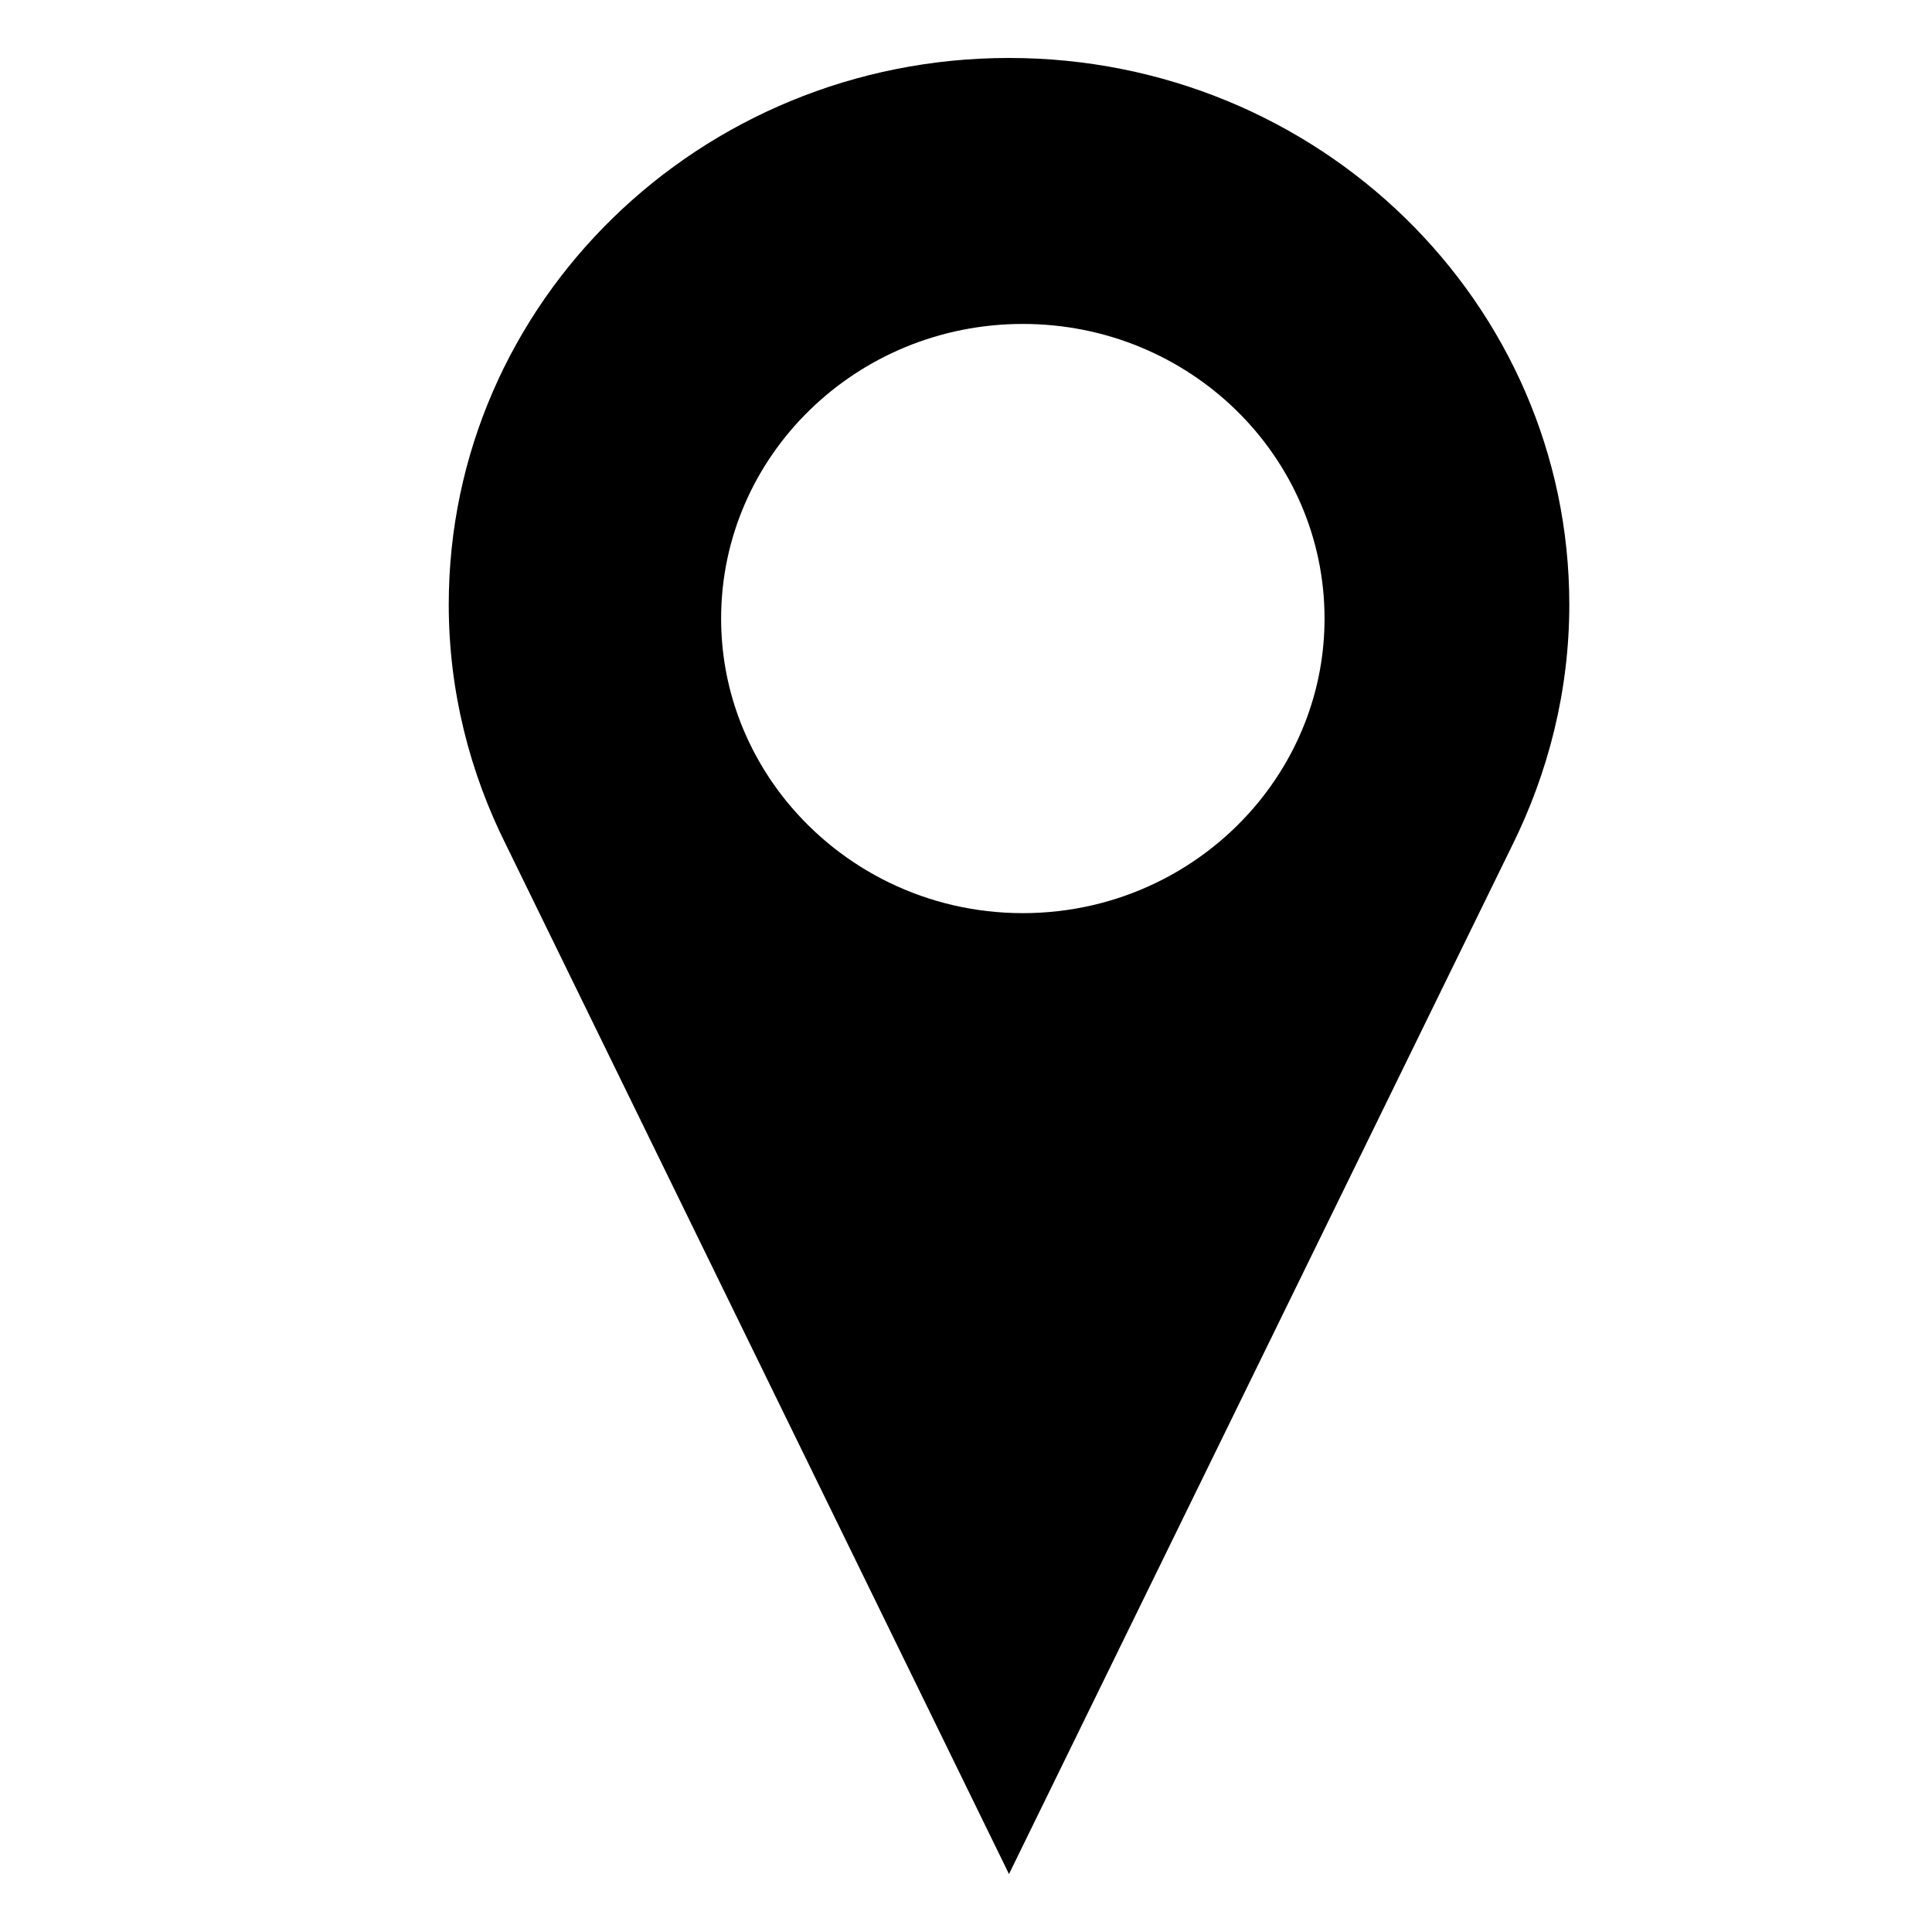 <?xml version="1.0" encoding="UTF-8" standalone="no"?>
<svg width="100px" height="100px" viewBox="0 0 100 100" version="1.1" xmlns="http://www.w3.org/2000/svg" xmlns:xlink="http://www.w3.org/1999/xlink" xmlns:sketch="http://www.bohemiancoding.com/sketch/ns">
    <g id="Page-1" stroke="none" stroke-width="1" fill="none" fill-rule="evenodd" sketch:type="MSPage">
        <g id="geopoint" sketch:type="MSArtboardGroup" fill="#000000">
            <path d="M52.227,3 C36.202,3 23.227,15.671 23.227,31.293 C23.227,35.774 24.318,39.995 26.207,43.76 L52.225,97 L78.268,43.765 C80.136,39.995 81.227,35.775 81.227,31.293 C81.227,15.671 68.253,3 52.227,3 Z M68.558,32.017 C68.558,35.595 67.284,38.88 65.169,41.483 C62.31,44.999 57.899,47.264 52.942,47.264 C47.985,47.264 43.579,44.999 40.716,41.483 C38.599,38.88 37.325,35.595 37.325,32.017 C37.327,23.595 44.319,16.767 52.944,16.767 C61.569,16.767 68.558,23.597 68.558,32.017 Z" sketch:type="MSShapeGroup"></path>
        </g>
    </g>
</svg>
